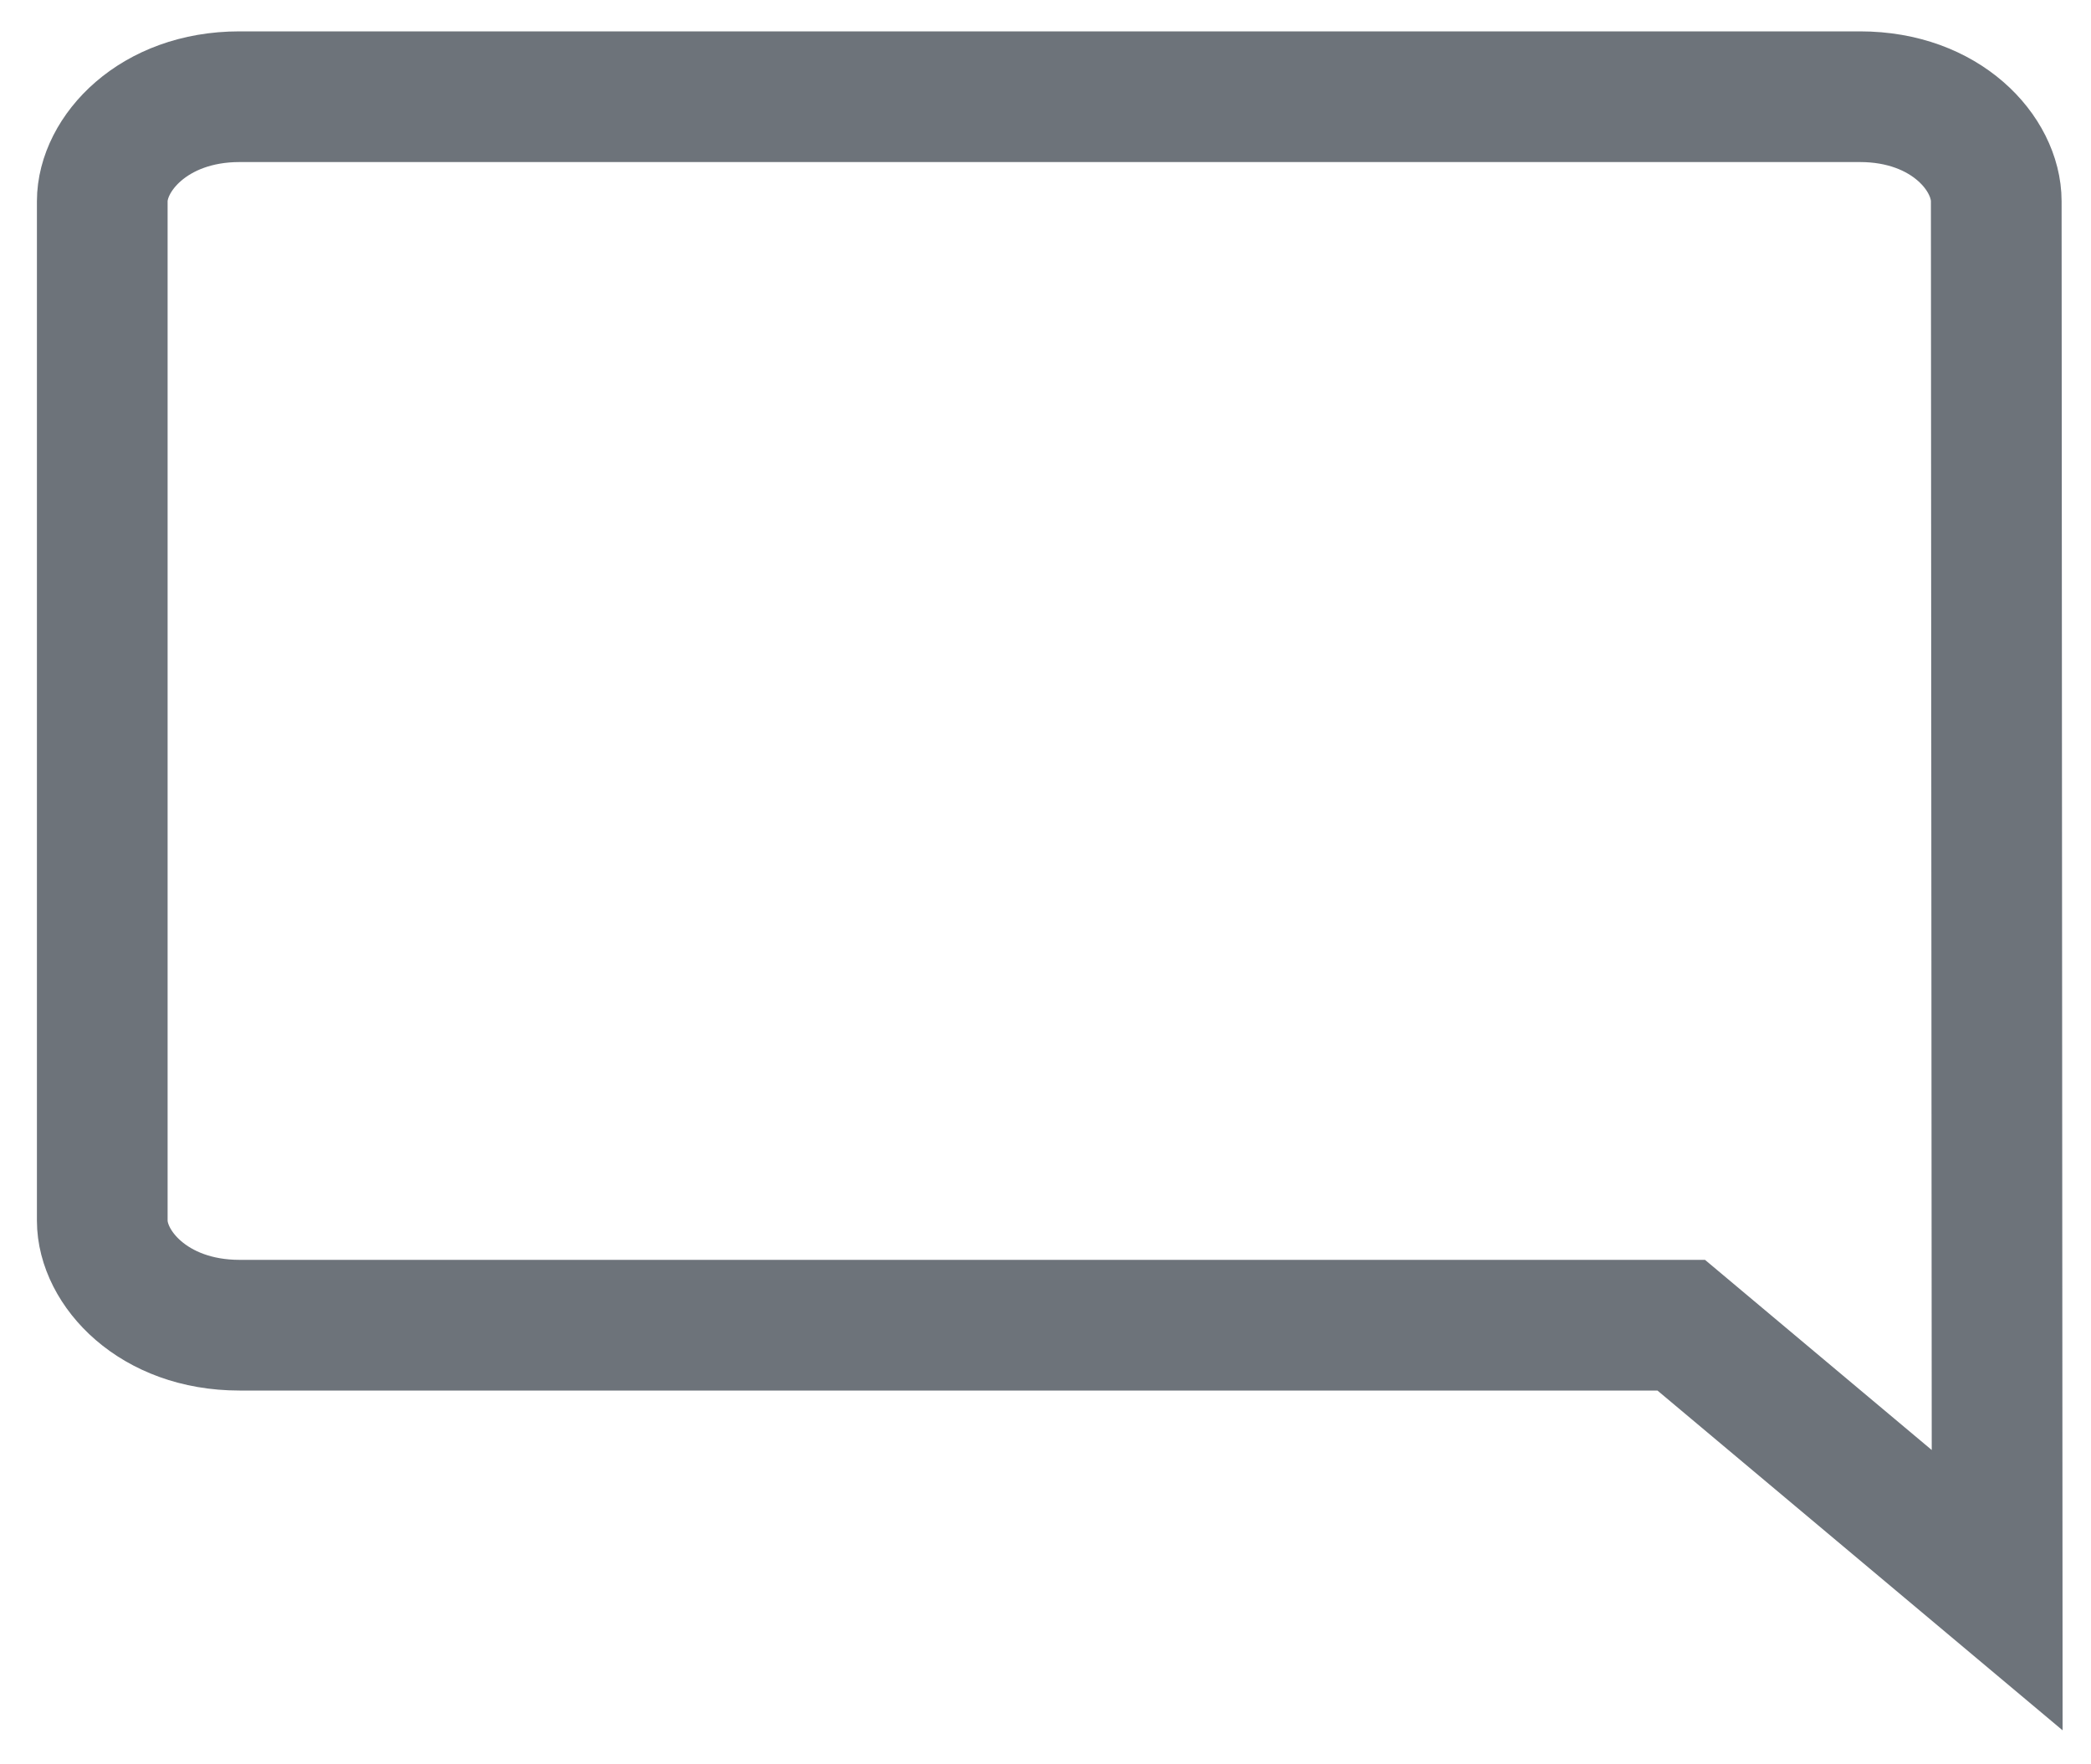<svg width="32" height="27" viewBox="0 0 32 27" fill="none" xmlns="http://www.w3.org/2000/svg">
<path d="M30.55 3.08V3.081L30.564 24.335L26.008 20.514L25.729 20.28H25.365H3.665C2.341 20.28 1.565 19.4 1.565 18.68V3.08C1.565 2.36 2.341 1.48 3.665 1.48H28.465C29.783 1.48 30.55 2.354 30.55 3.08Z" stroke="#6D737A" stroke-width="2"/>
</svg>
